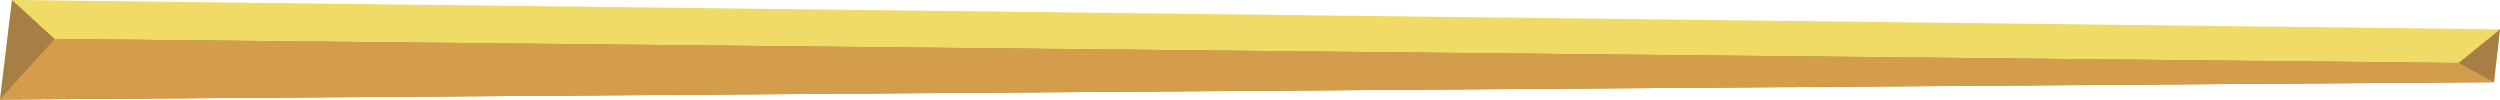 <!-- Generator: Adobe Illustrator 18.1.1, SVG Export Plug-In  -->
<svg version="1.0"
	 xmlns="http://www.w3.org/2000/svg" xmlns:xlink="http://www.w3.org/1999/xlink" xmlns:a="http://ns.adobe.com/AdobeSVGViewerExtensions/3.0/"
	 x="0px" y="0px" width="417px" height="16.6px" viewBox="0 0 417 16.6" overflow="scroll" enable-background="new 0 0 417 16.6"
	 xml:space="preserve">
<defs>
</defs>
<g>
	<polygon fill="#EFDB65" points="2,0 0,16.6 416,13.7 417,4.9 	"/>
	<polygon fill="#A77F45" points="2,0 9.1,6.5 410.1,10.5 417,4.9 416,13.7 0,16.6 	"/>
	<polygon fill="#D39D4B" points="9.1,6.5 0,16.6 416,13.7 410.1,10.5 	"/>
</g>
</svg>
